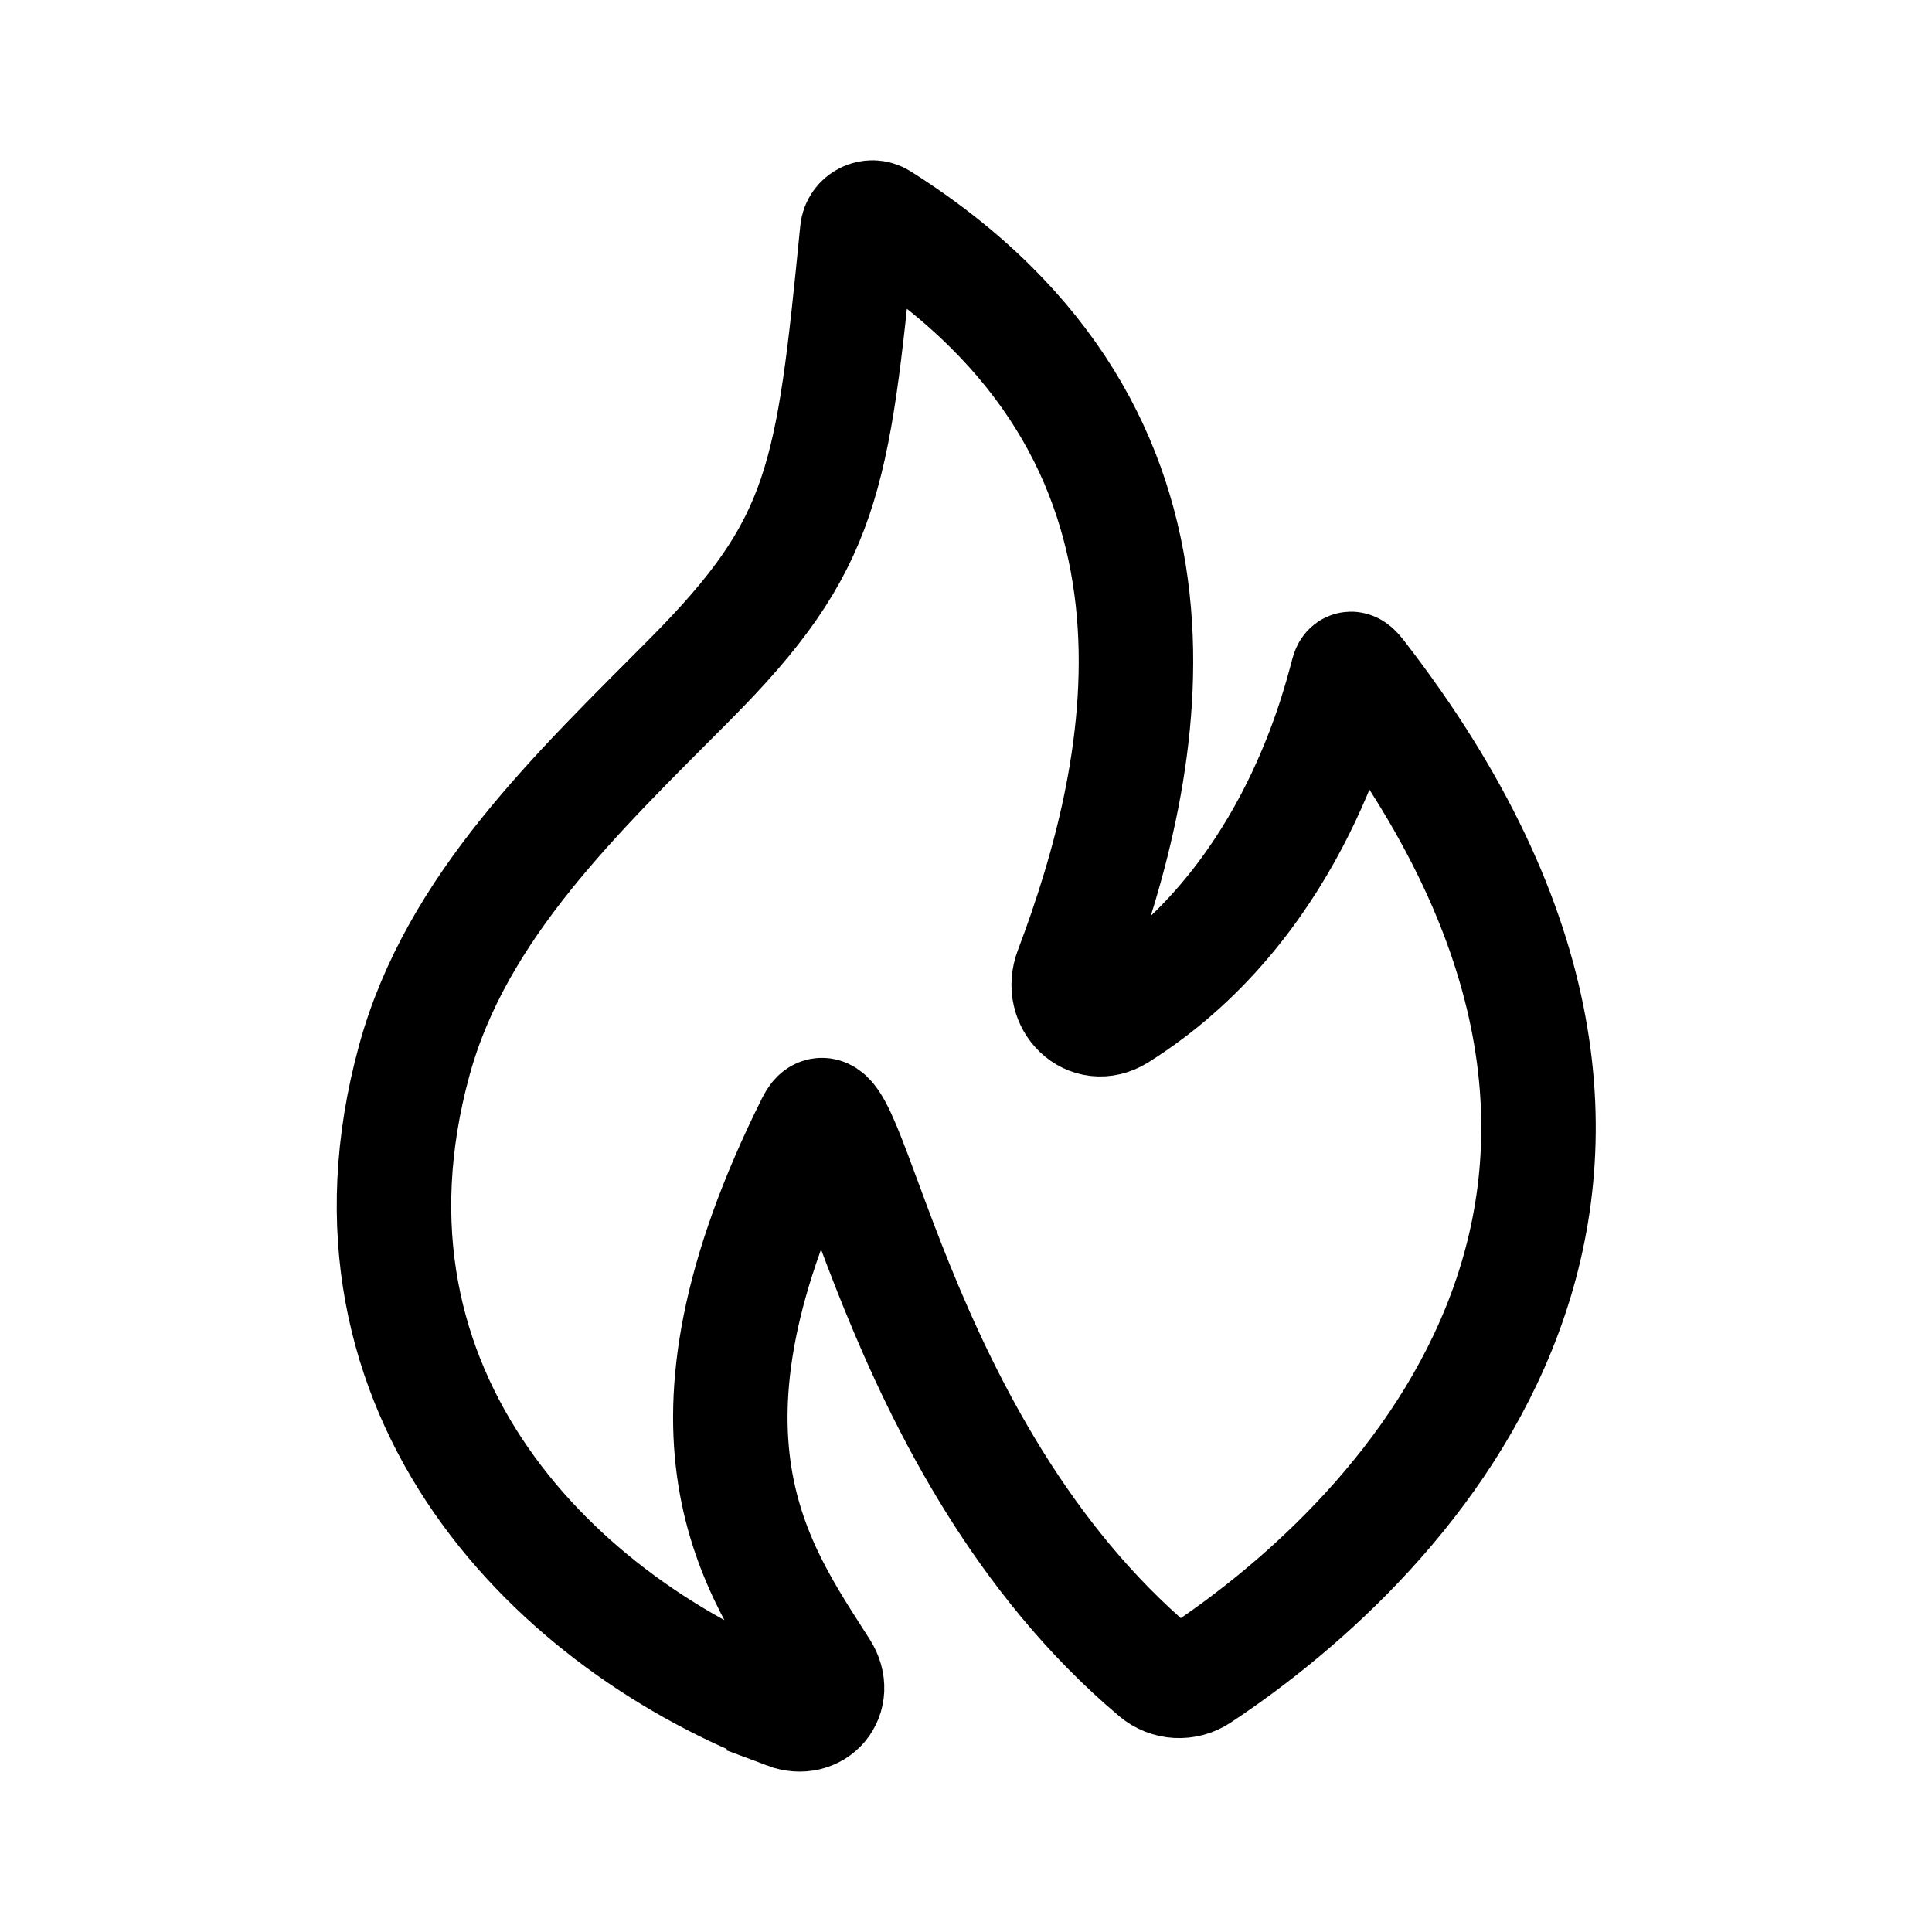<?xml version="1.0" encoding="UTF-8" standalone="no"?>
<svg
   width="24"
   height="24"
   viewBox="0 0 24 24"
   fill="none"
   version="1.1"
   id="svg134"
   xmlns="http://www.w3.org/2000/svg"
   xmlns:svg="http://www.w3.org/2000/svg">
  <defs
     id="defs138" />
  <path
     d="M 9.775,21.265 C 6.963,20.206 4.001,17.352 5.147,13.17 5.67,11.258 7.182,9.839 8.579,8.432 10.242,6.757 10.345,5.953 10.649,2.873 10.663,2.735 10.818,2.657 10.935,2.731 c 4.234,2.677 3.335,6.785 2.374,9.325 -0.148,0.392 0.225,0.761 0.579,0.538 2.091,-1.315 2.7,-3.644 2.852,-4.223 l 0.002,-0.007 c 0.027,-0.103 0.081,-0.044 0.146,0.041 4.856,6.276 0.628,10.667 -1.993,12.401 -0.165,0.109 -0.382,0.097 -0.533,-0.03 -3.332,-2.808 -3.828,-7.678 -4.255,-6.825 -1.943,3.887 -0.699,5.542 0.098,6.796 0.204,0.321 -0.074,0.653 -0.43,0.519 z"
     stroke="#ffffff"
     stroke-width="1.422"
     id="path132"
     style="stroke:#000000;stroke-opacity:1" />
</svg>
